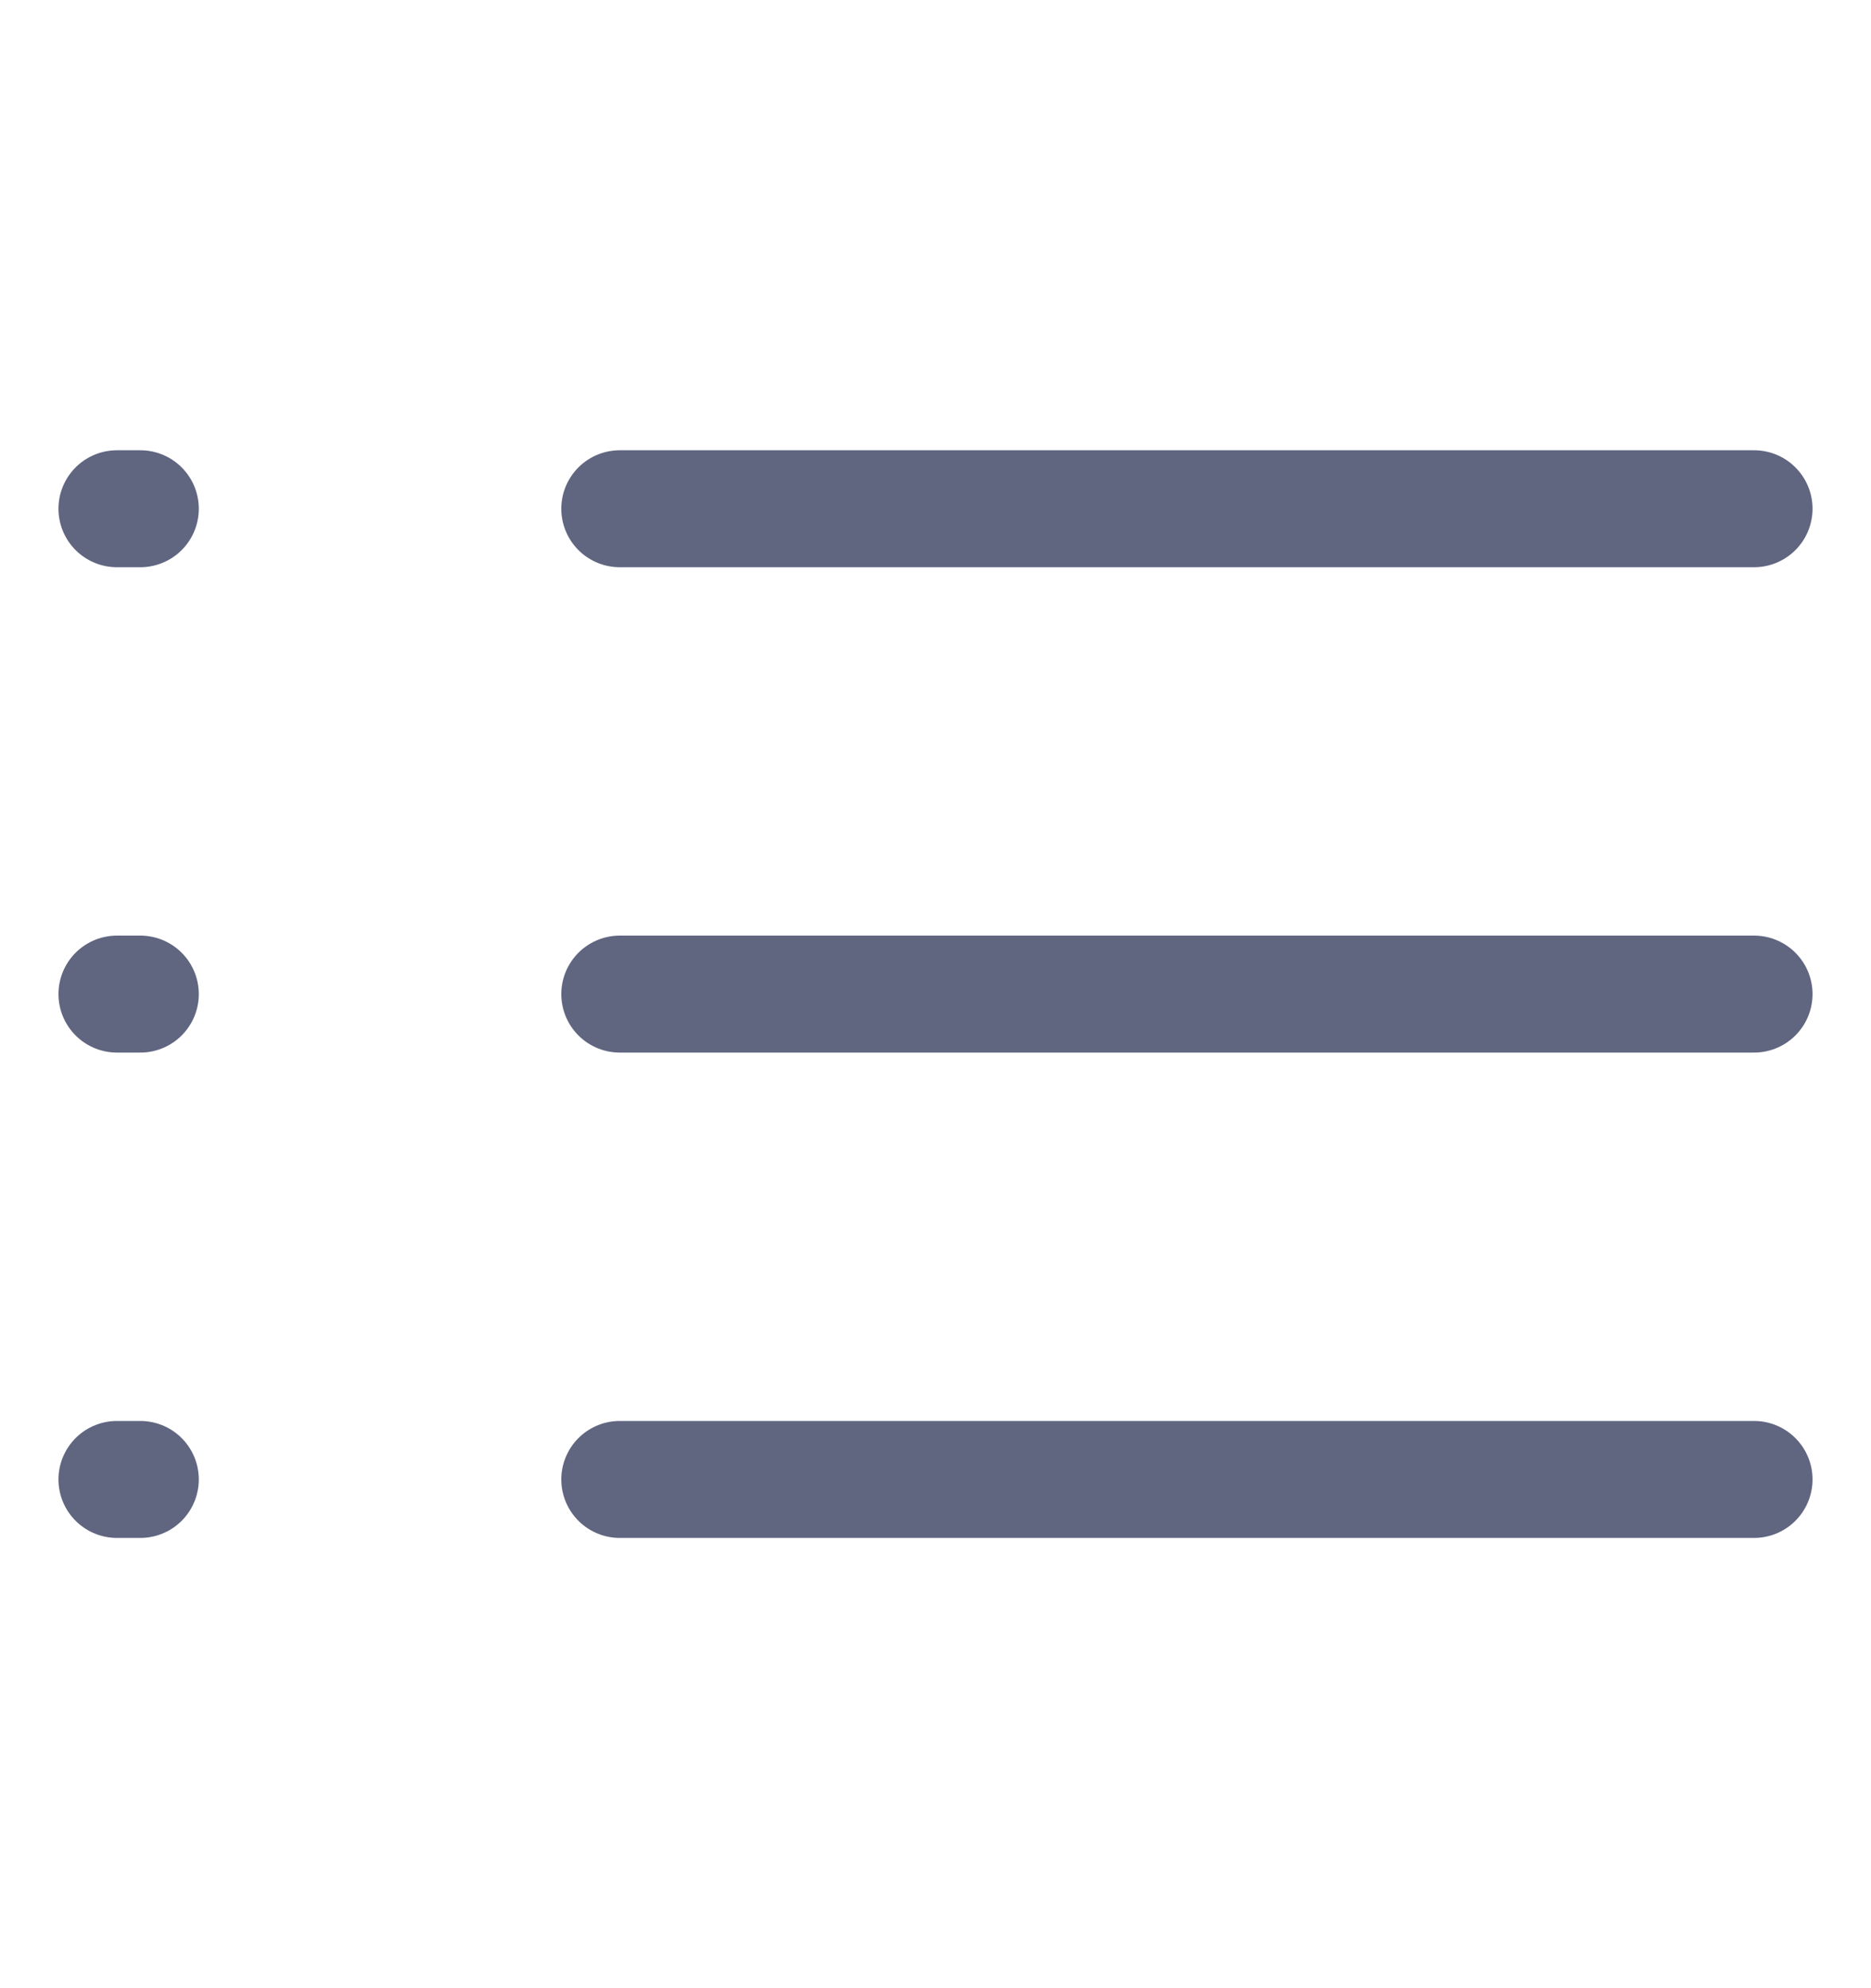 <svg width="16" height="17" viewBox="0 0 16 17" fill="none" xmlns="http://www.w3.org/2000/svg">
<path d="M5.3 4.35H15" stroke="#606580" stroke-miterlimit="10" stroke-linecap="round" stroke-linejoin="round"/>
<path d="M5.3 8.5H15" stroke="#606580" stroke-miterlimit="10" stroke-linecap="round" stroke-linejoin="round"/>
<path d="M5.3 12.65H15" stroke="#606580" stroke-miterlimit="10" stroke-linecap="round" stroke-linejoin="round"/>
<path d="M1 4.35H1.2" stroke="#606580" stroke-miterlimit="10" stroke-linecap="round" stroke-linejoin="round"/>
<path d="M1 8.5H1.2" stroke="#606580" stroke-miterlimit="10" stroke-linecap="round" stroke-linejoin="round"/>
<path d="M1 12.65H1.2" stroke="#606580" stroke-miterlimit="10" stroke-linecap="round" stroke-linejoin="round"/>
</svg>

